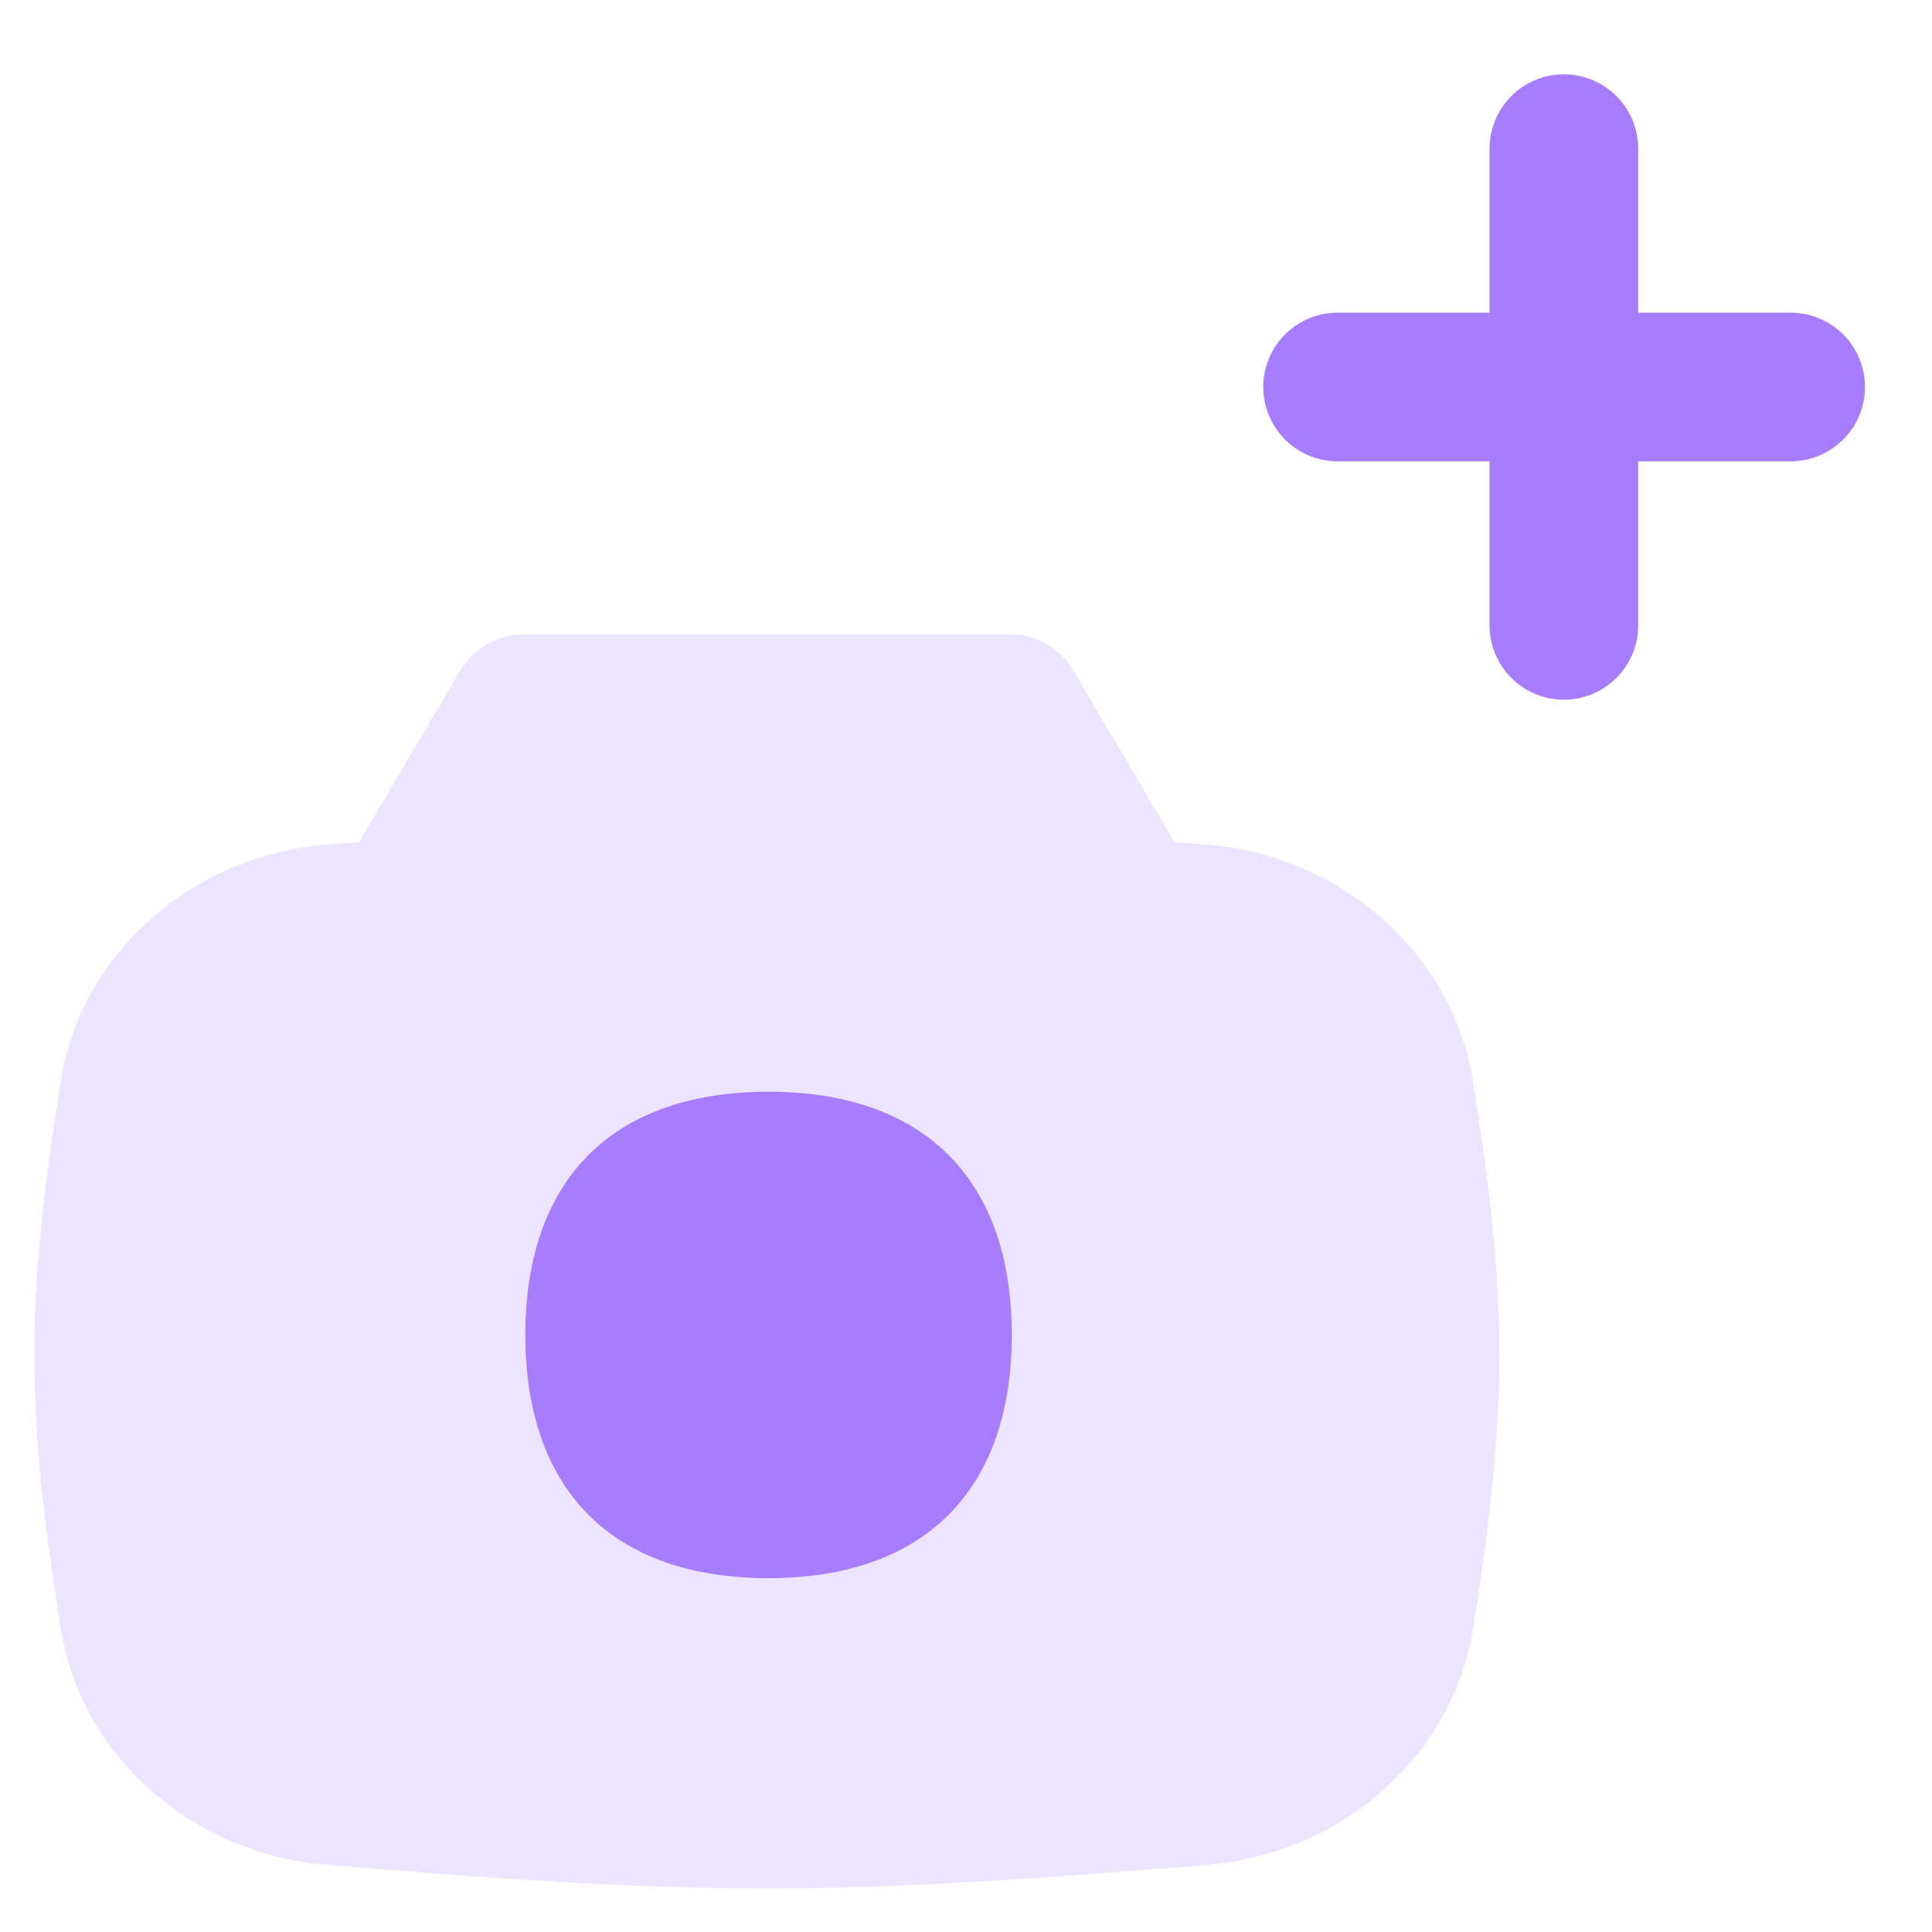 <svg width="13" height="13" viewBox="0 0 13 13" fill="none" xmlns="http://www.w3.org/2000/svg">
<path fill-rule="evenodd" clip-rule="evenodd" d="M3.526 4.268C3.44 4.268 3.354 4.29 3.279 4.334C3.203 4.377 3.141 4.439 3.096 4.514L2.416 5.666L2.253 5.679L2.196 5.683C1.311 5.755 0.546 6.398 0.408 7.278C0.318 7.852 0.23 8.473 0.23 9.116C0.23 9.758 0.317 10.379 0.408 10.953C0.546 11.833 1.311 12.477 2.196 12.548L2.253 12.553H2.262C3.182 12.628 4.158 12.707 5.16 12.707C6.162 12.707 7.138 12.627 8.058 12.554L8.123 12.548C9.008 12.477 9.773 11.834 9.913 10.953C10.004 10.379 10.089 9.758 10.089 9.116C10.089 8.473 10.004 7.852 9.912 7.278C9.773 6.398 9.008 5.755 8.123 5.683L8.067 5.679L7.903 5.666L7.224 4.514C7.18 4.439 7.117 4.377 7.042 4.334C6.967 4.29 6.881 4.268 6.794 4.268H3.526Z" fill="#EDE4FF"/>
<path d="M5.171 10.619C6.219 10.619 6.808 10.029 6.808 8.982C6.808 7.935 6.218 7.346 5.171 7.346C4.124 7.346 3.535 7.935 3.535 8.982C3.535 10.03 4.124 10.619 5.171 10.619Z" fill="#A87CFE"/>
<path d="M10.523 1V4.208Z" fill="#A87CFE"/>
<path d="M10.523 1V4.208" stroke="#A87CFE" stroke-linecap="round" stroke-linejoin="round"/>
<path d="M12.049 2.604H9Z" fill="#A87CFE"/>
<path d="M12.049 2.604H9" stroke="#A87CFE" stroke-linecap="round" stroke-linejoin="round"/>
</svg>

